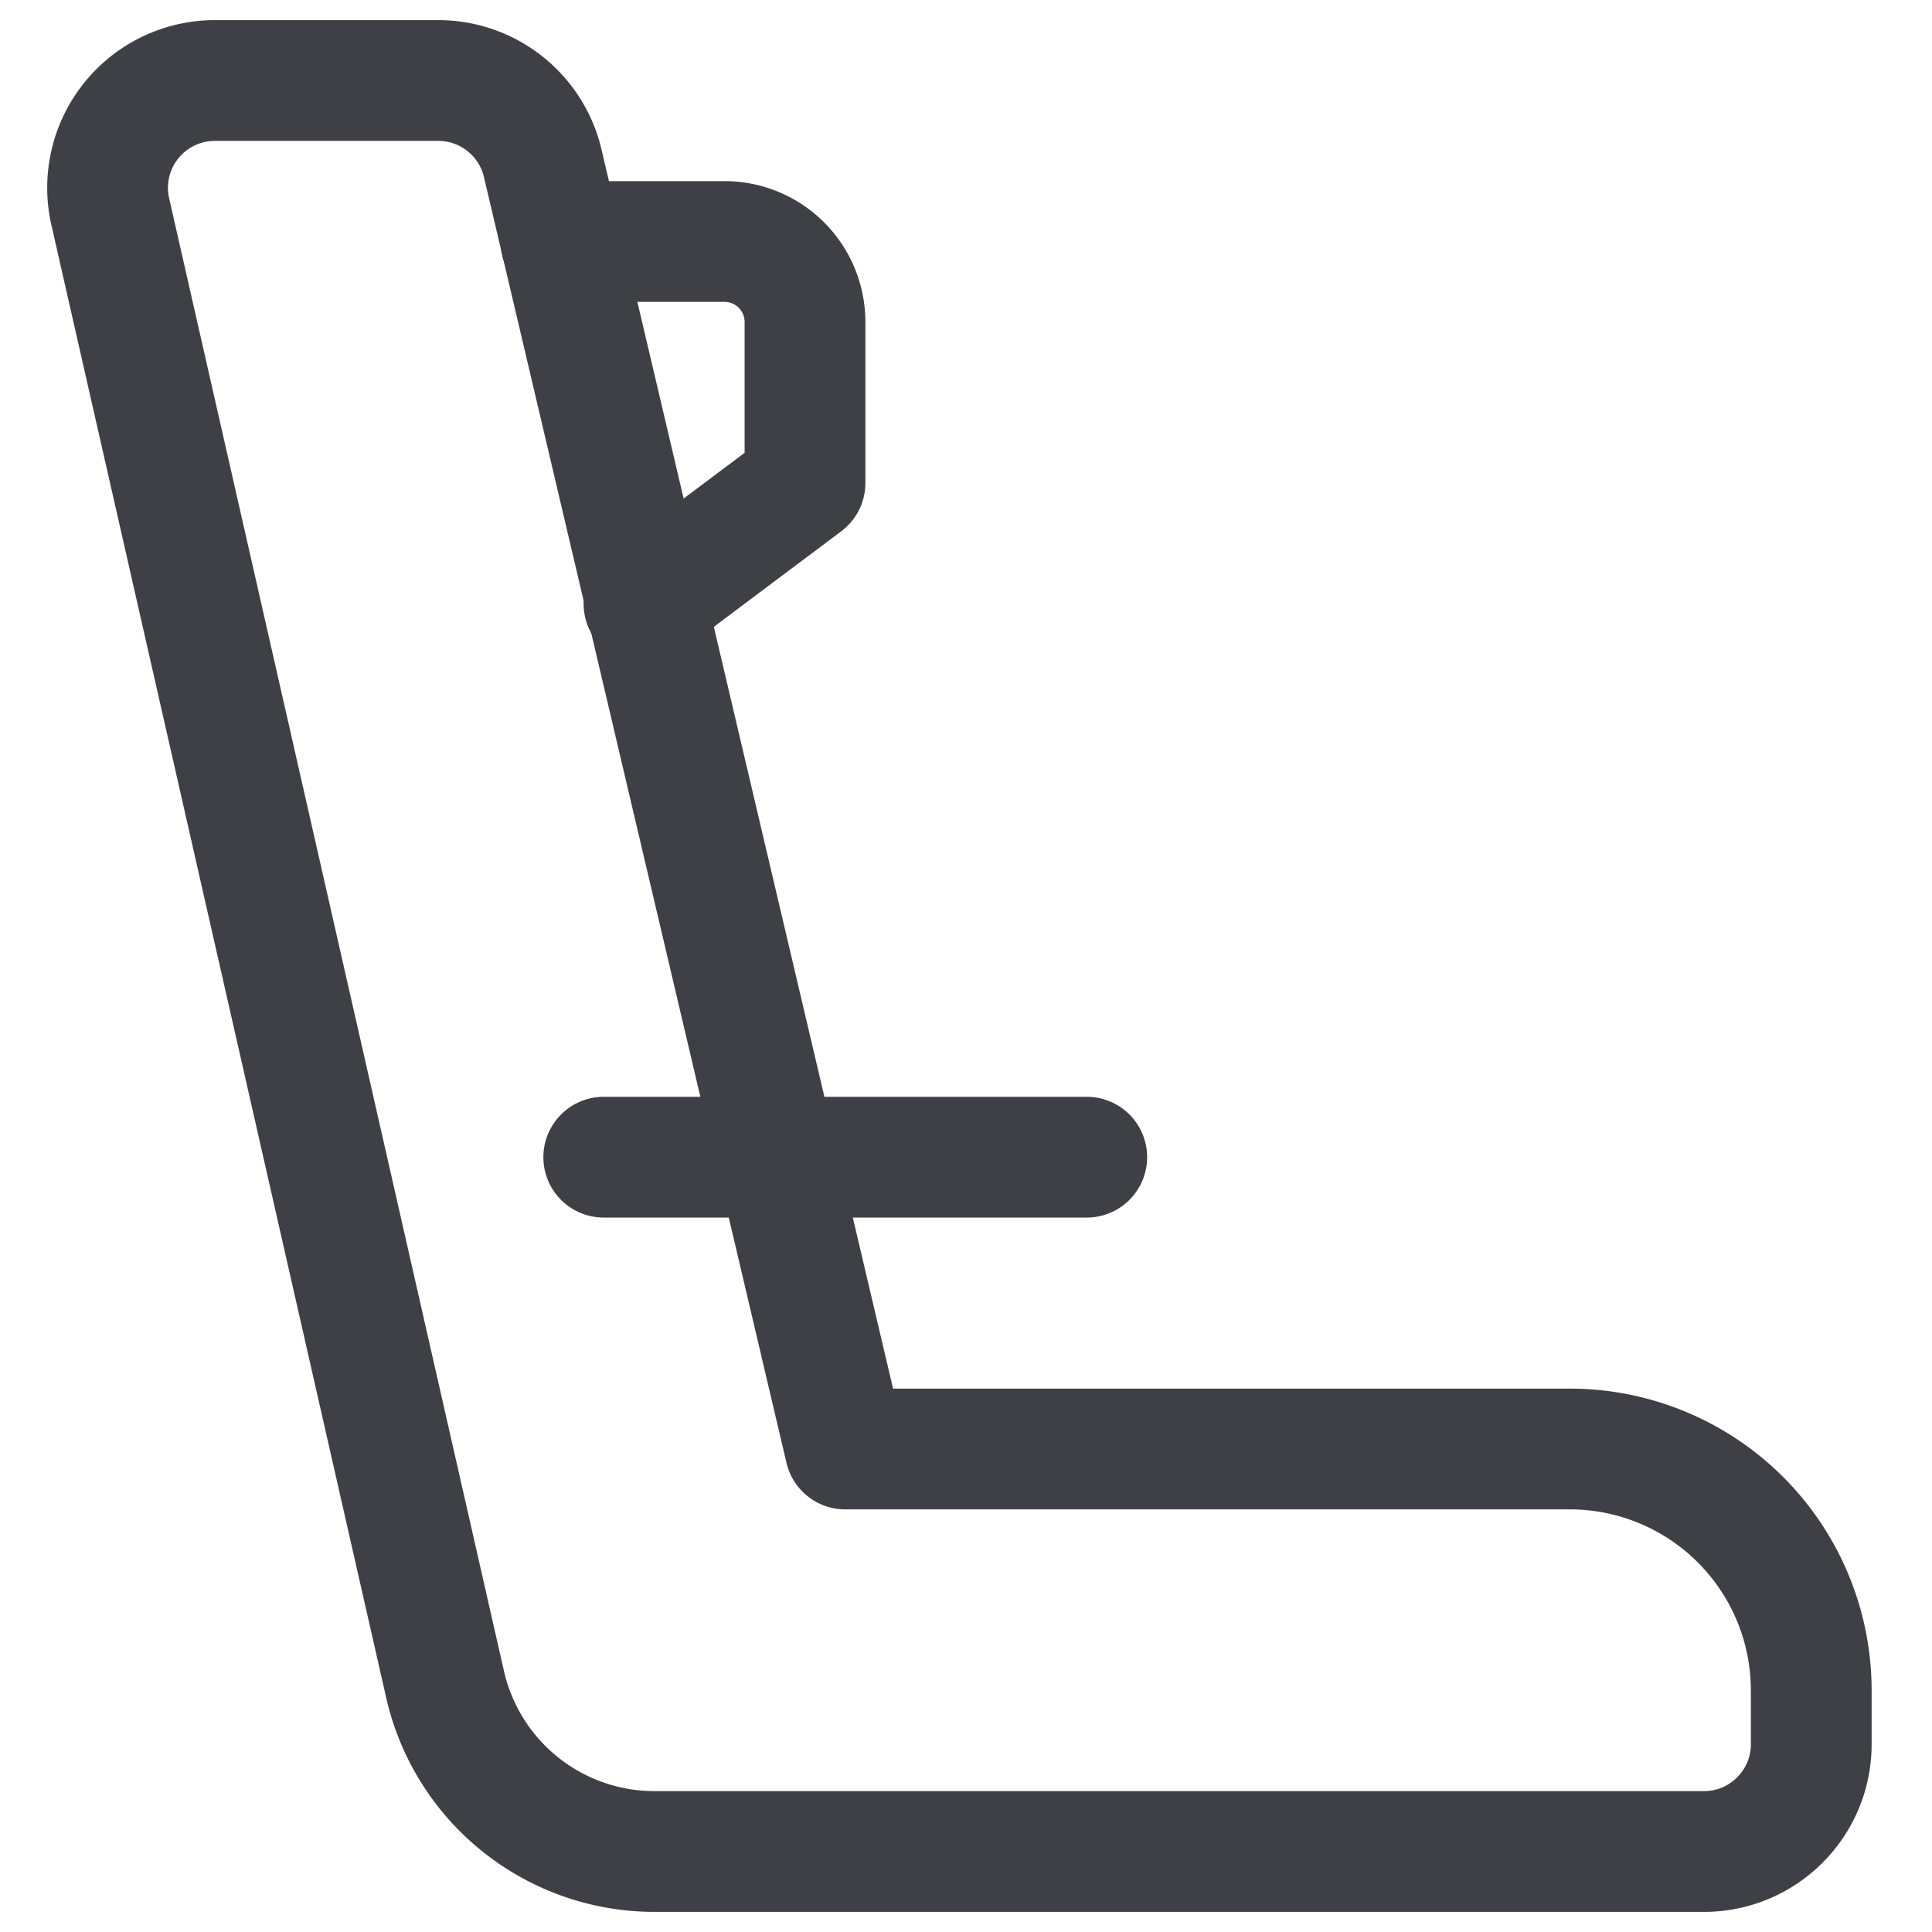 <svg xmlns="http://www.w3.org/2000/svg" width="24" height="24" fill="none" viewBox="0 0 24 24">
  <path stroke="#3F3F46" stroke-linecap="round" stroke-linejoin="round" stroke-width="1.5"
    d="M22.5 21v.667c0 .736-.597 1.333-1.333 1.333H8.129a2.667 2.667 0 0 1-2.6-2.076L1.37 2.63A1.333 1.333 0 0 1 2.67 1h2.774c.619 0 1.156.426 1.298 1.028L10.5 18h9a3 3 0 0 1 3 3ZM13.5 14.375h-6" />
  <path stroke="#3F3F46" stroke-linecap="round" stroke-linejoin="round" stroke-width="1.5"
    d="M6.968 3H9a1 1 0 0 1 1 1v2L8 7.5" />
</svg>